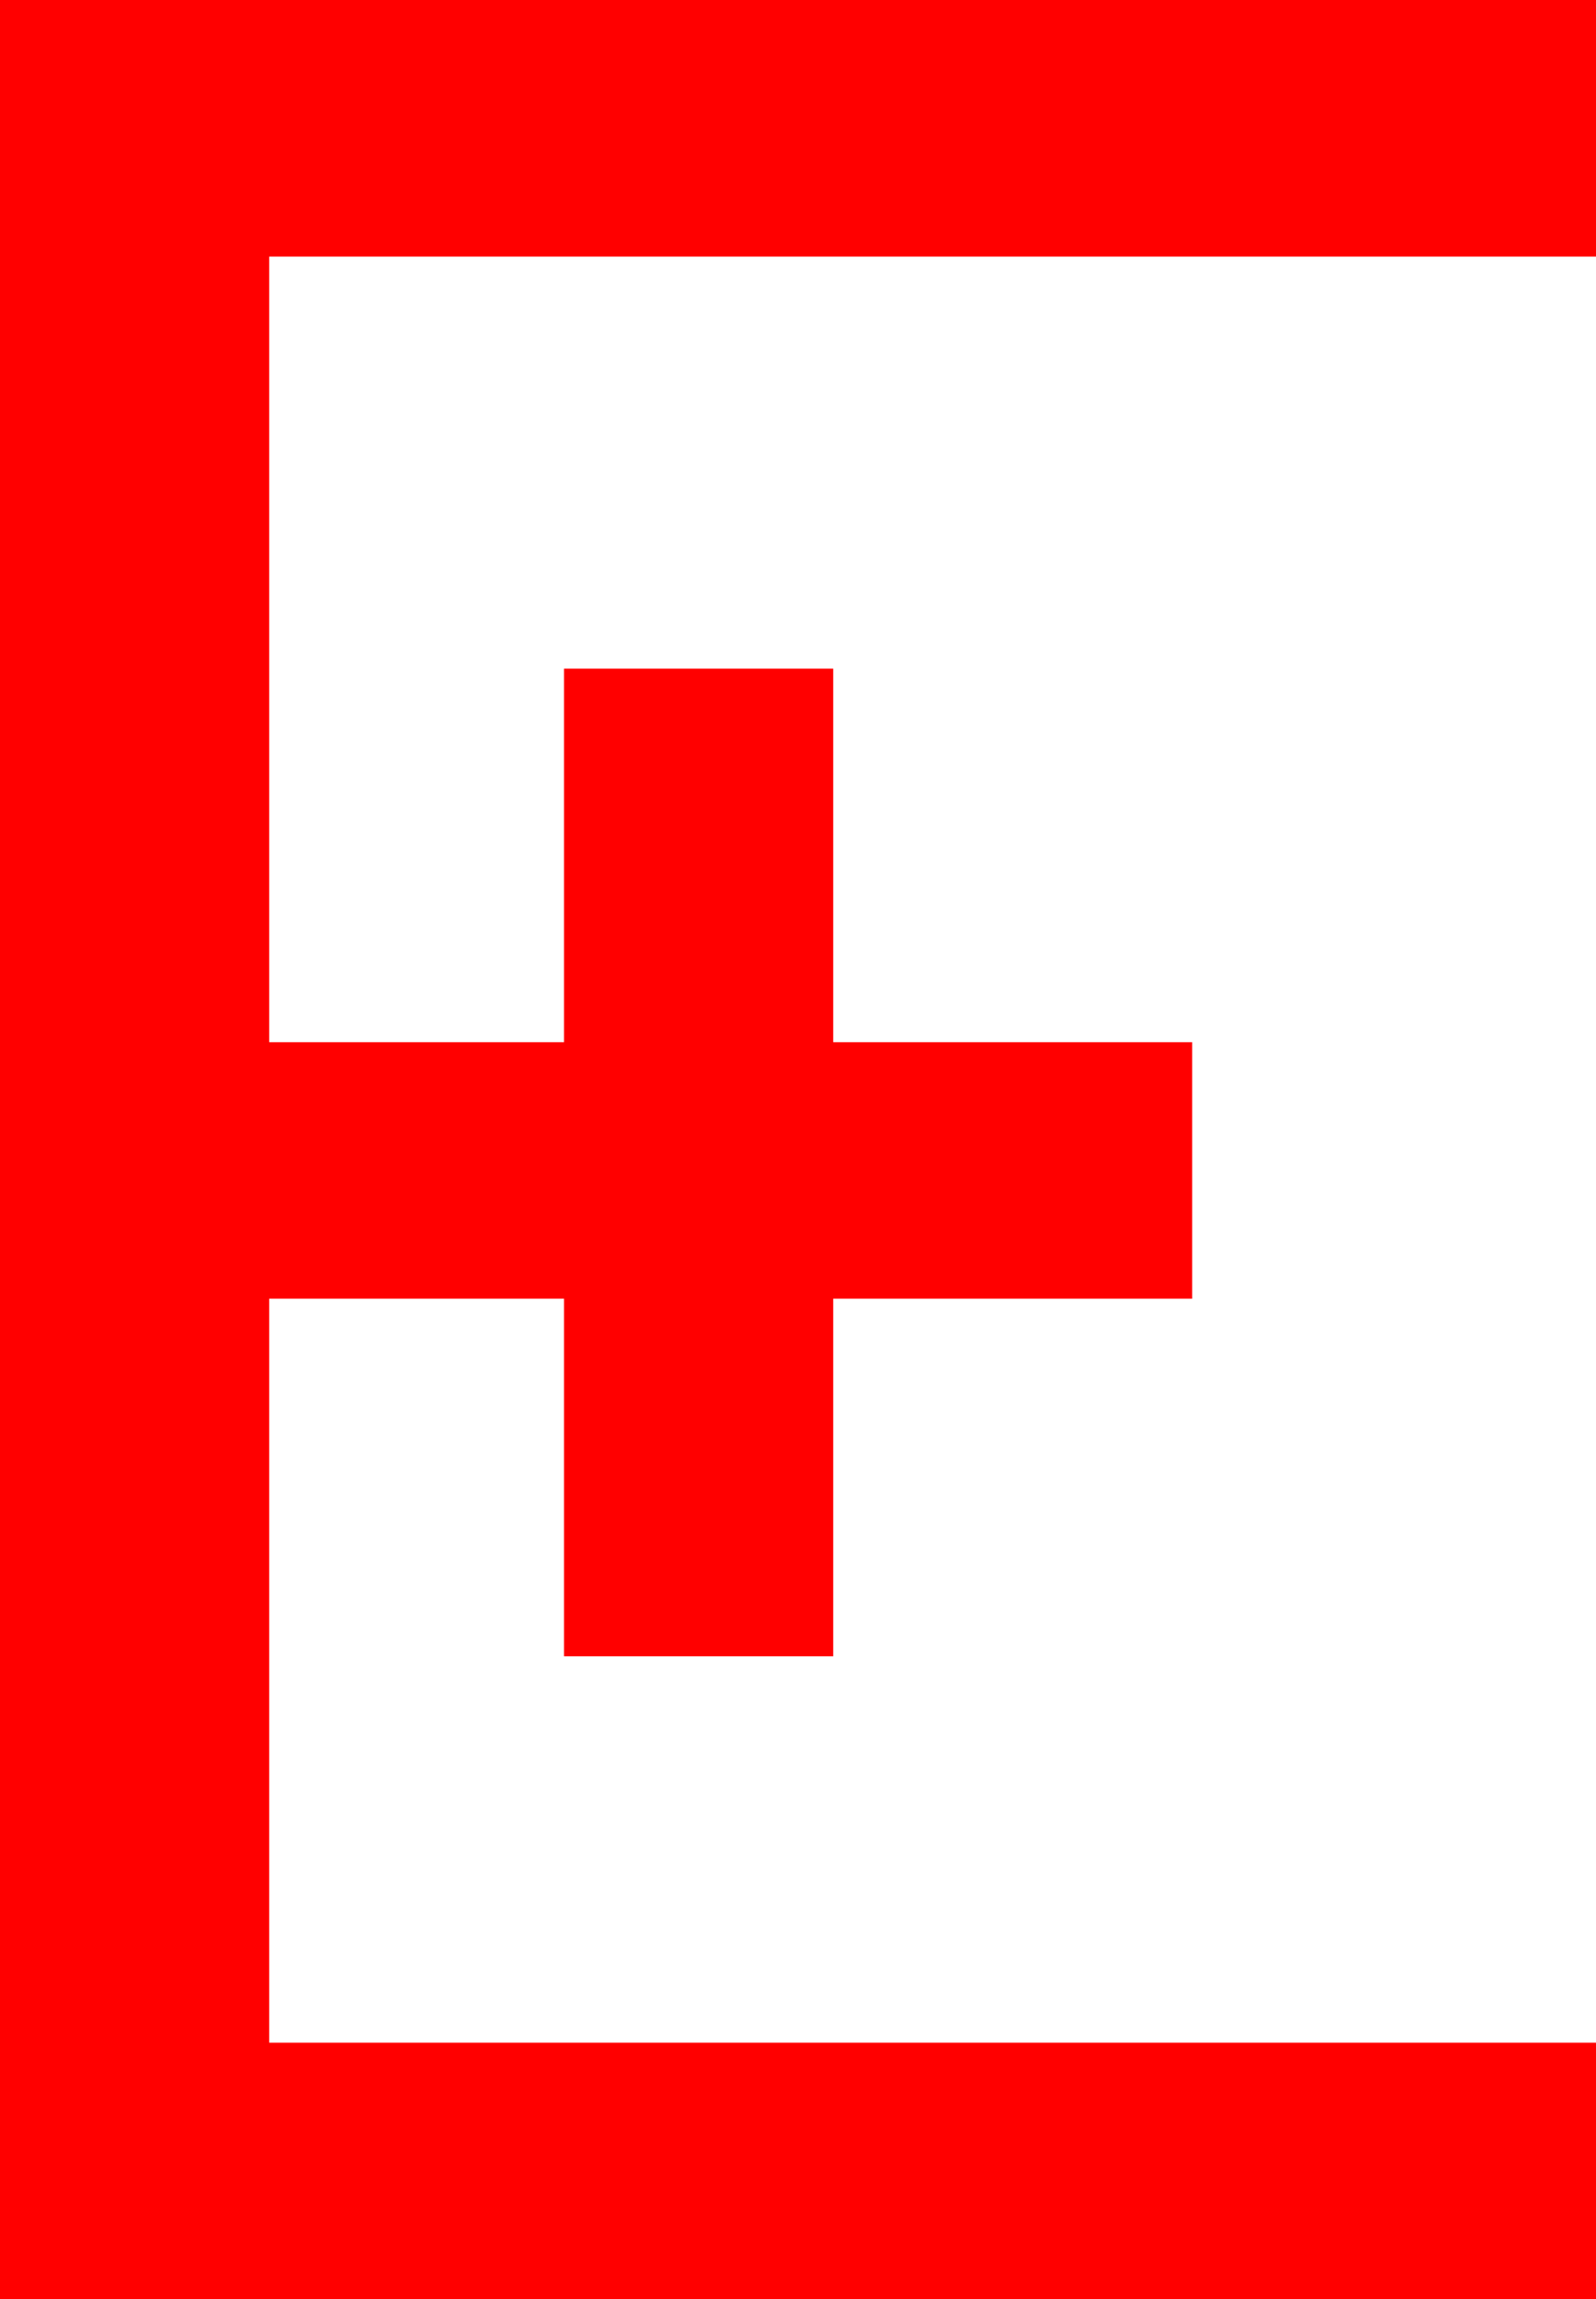 <?xml version="1.0" encoding="utf-8"?>
<!DOCTYPE svg PUBLIC "-//W3C//DTD SVG 1.1//EN" "http://www.w3.org/Graphics/SVG/1.1/DTD/svg11.dtd">
<svg width="29.18" height="42.012" xmlns="http://www.w3.org/2000/svg" xmlns:xlink="http://www.w3.org/1999/xlink" xmlns:xml="http://www.w3.org/XML/1998/namespace" version="1.1">
  <g>
    <g>
      <path style="fill:#FF0000;fill-opacity:1" d="M0,0L29.18,0 29.18,4.688 4.922,4.688 4.922,19.043 10.312,19.043 10.312,12.217 15.234,12.217 15.234,19.043 21.797,19.043 21.797,23.73 15.234,23.73 15.234,30.264 10.312,30.264 10.312,23.73 4.922,23.73 4.922,37.324 29.18,37.324 29.18,42.012 0,42.012 0,0z" />
    </g>
  </g>
</svg>